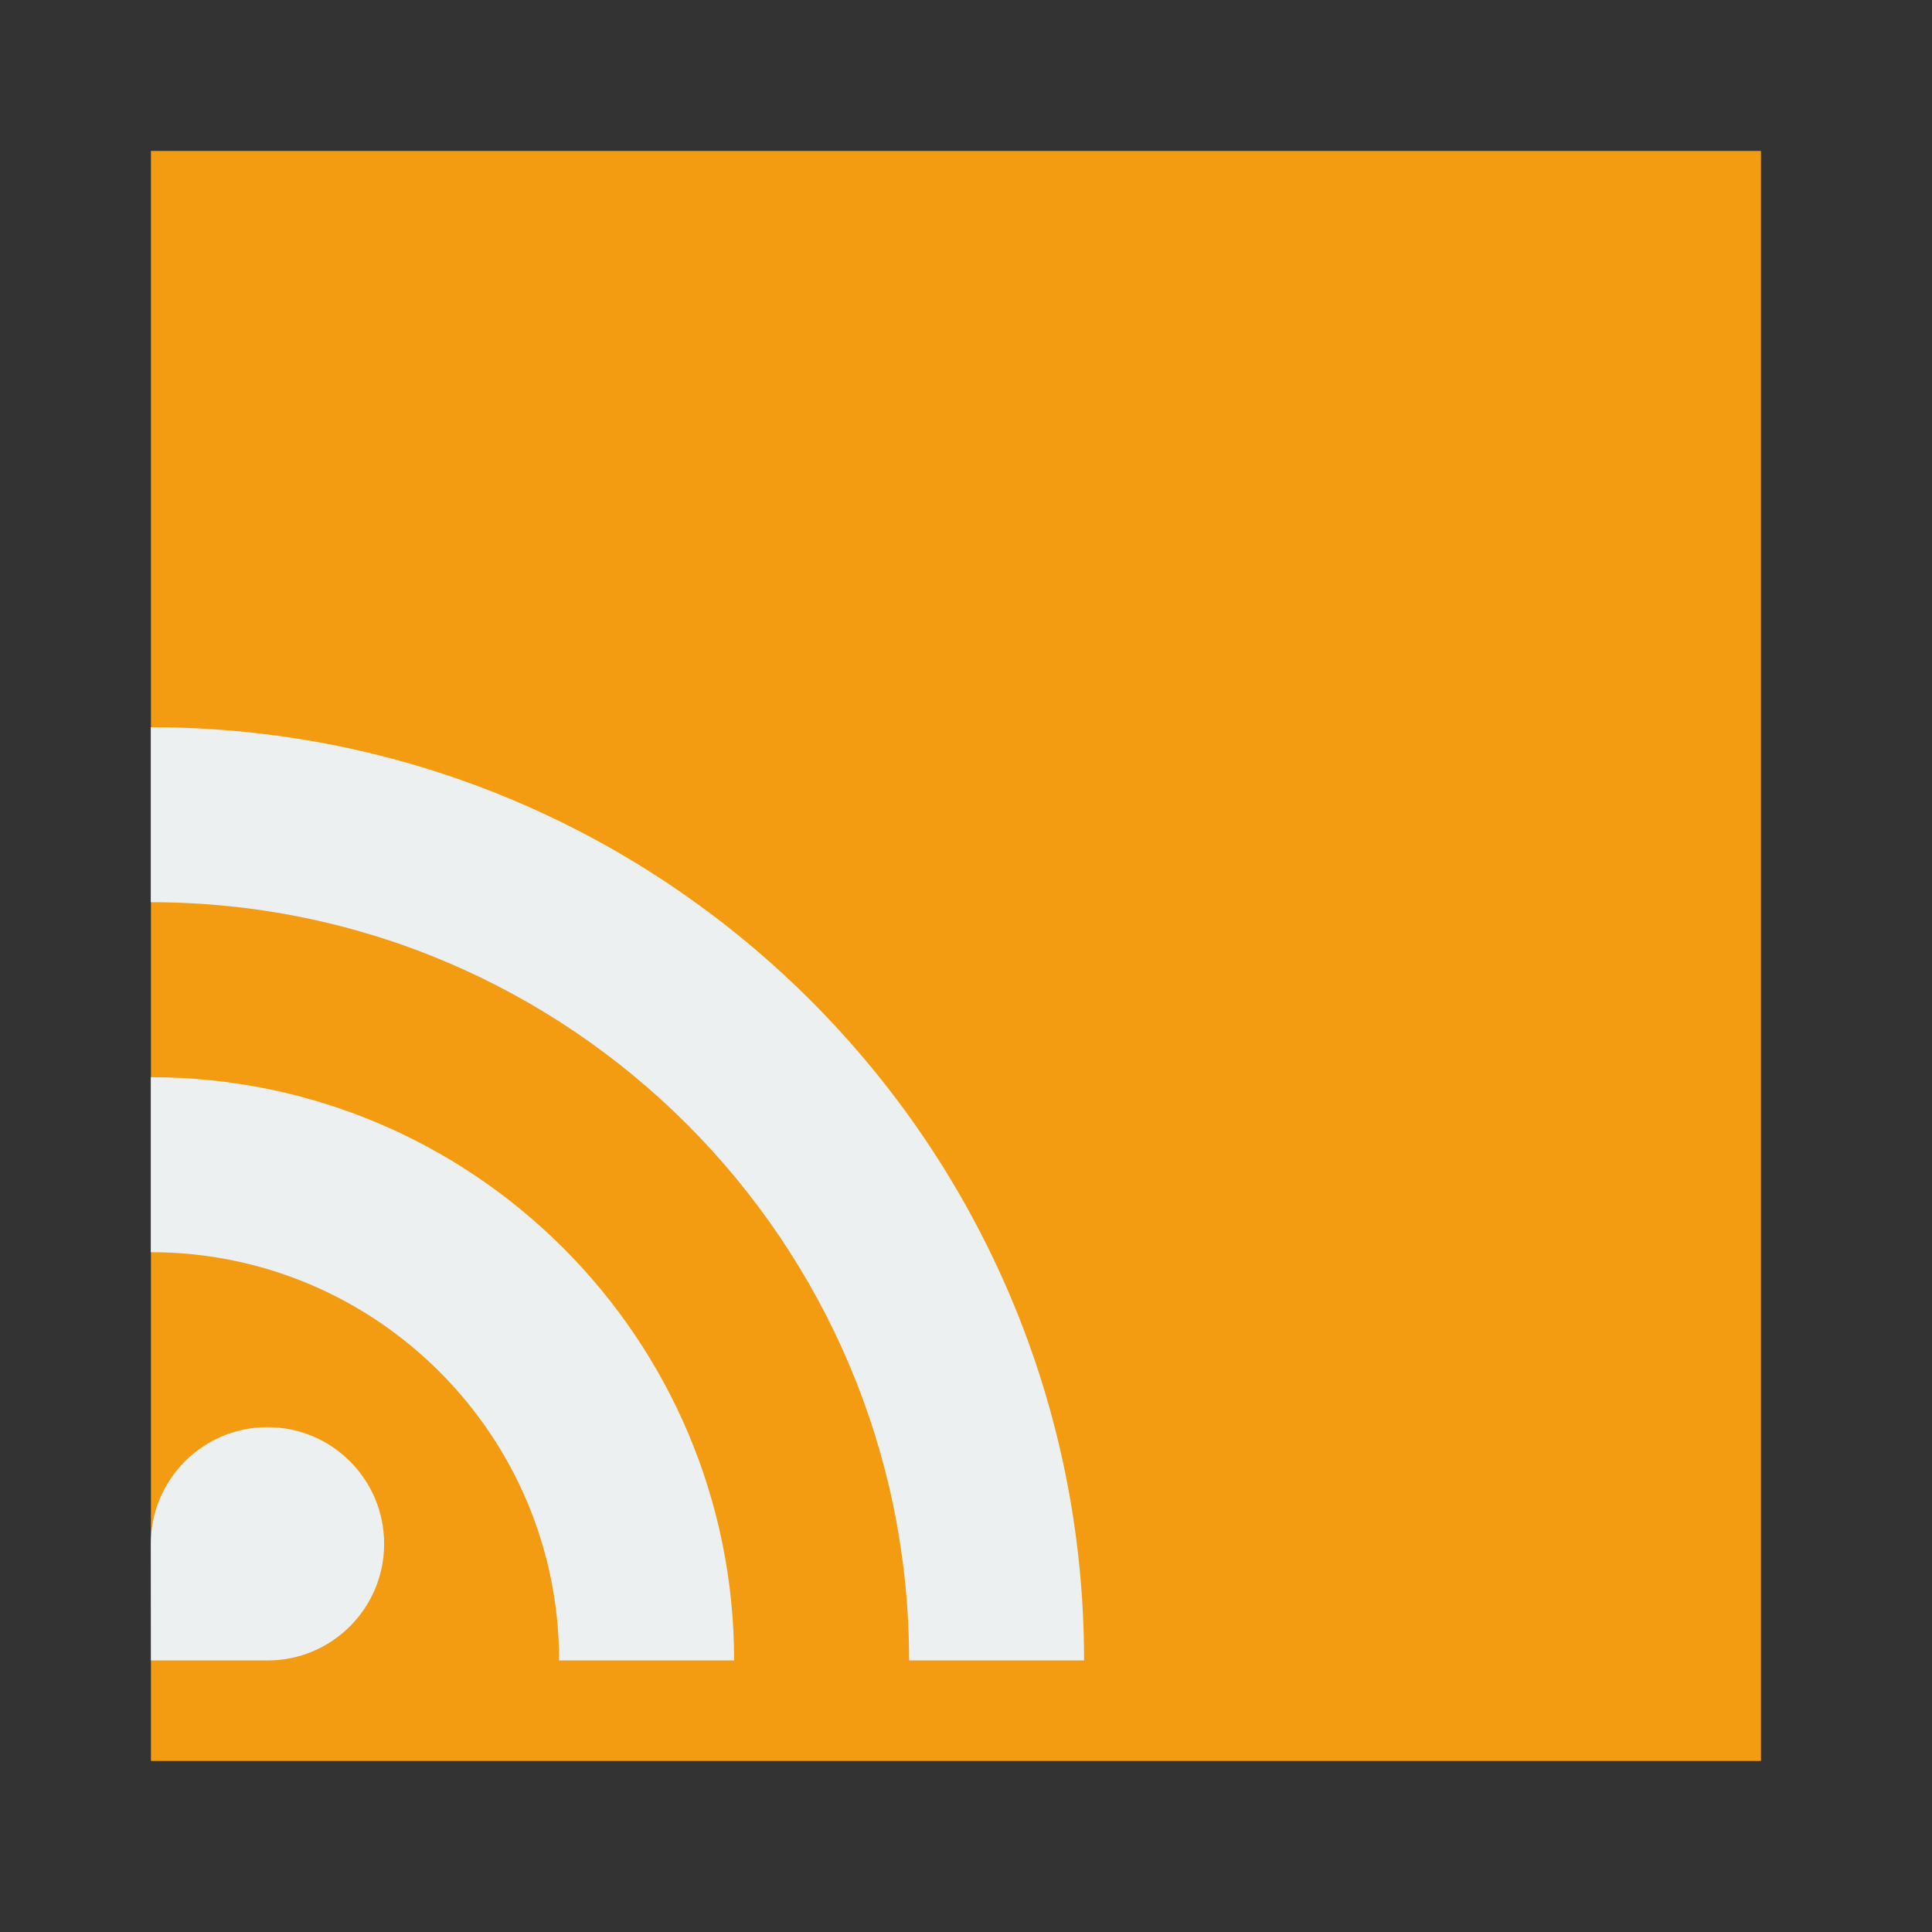 <?xml version="1.0" standalone="no"?>
<!DOCTYPE svg PUBLIC "-//W3C//DTD SVG 20010904//EN" "http://www.w3.org/TR/2001/REC-SVG-20010904/DTD/svg10.dtd">
<!-- Created using Karbon, part of Calligra: http://www.calligra.org/karbon -->
<svg xmlns="http://www.w3.org/2000/svg" xmlns:xlink="http://www.w3.org/1999/xlink" width="38.4pt" height="38.4pt">
<rect width="100%" height="100%" fill="#333333" stroke="none"/>
<defs/>
<g id="layer1">
  <rect id="rect3282" transform="matrix(3.543 0 0 3.543 4 4)" fill="#f39c12" fill-rule="evenodd" width="9.032pt" height="9.032pt"/>
  <path id="Oval 213" transform="translate(3.997, 19.272)" fill="#ecf0f1" fill-rule="evenodd" d="M10.82 24.732C10.82 18.756 5.976 13.912 0 13.912L0 9.275C8.537 9.275 15.458 16.195 15.458 24.732ZM3.092 24.732C2.522 24.732 1.493 24.732 0.004 24.731C0.001 23.24 0 22.21 0 21.641C0 19.933 1.384 18.549 3.092 18.549C4.799 18.549 6.183 19.933 6.183 21.641C6.183 23.348 4.799 24.732 3.092 24.732ZM20.095 24.732C20.095 13.634 11.098 4.637 0 4.637L0 0C13.659 0 24.732 11.073 24.732 24.732ZM20.095 24.732"/>
 </g>
</svg>
